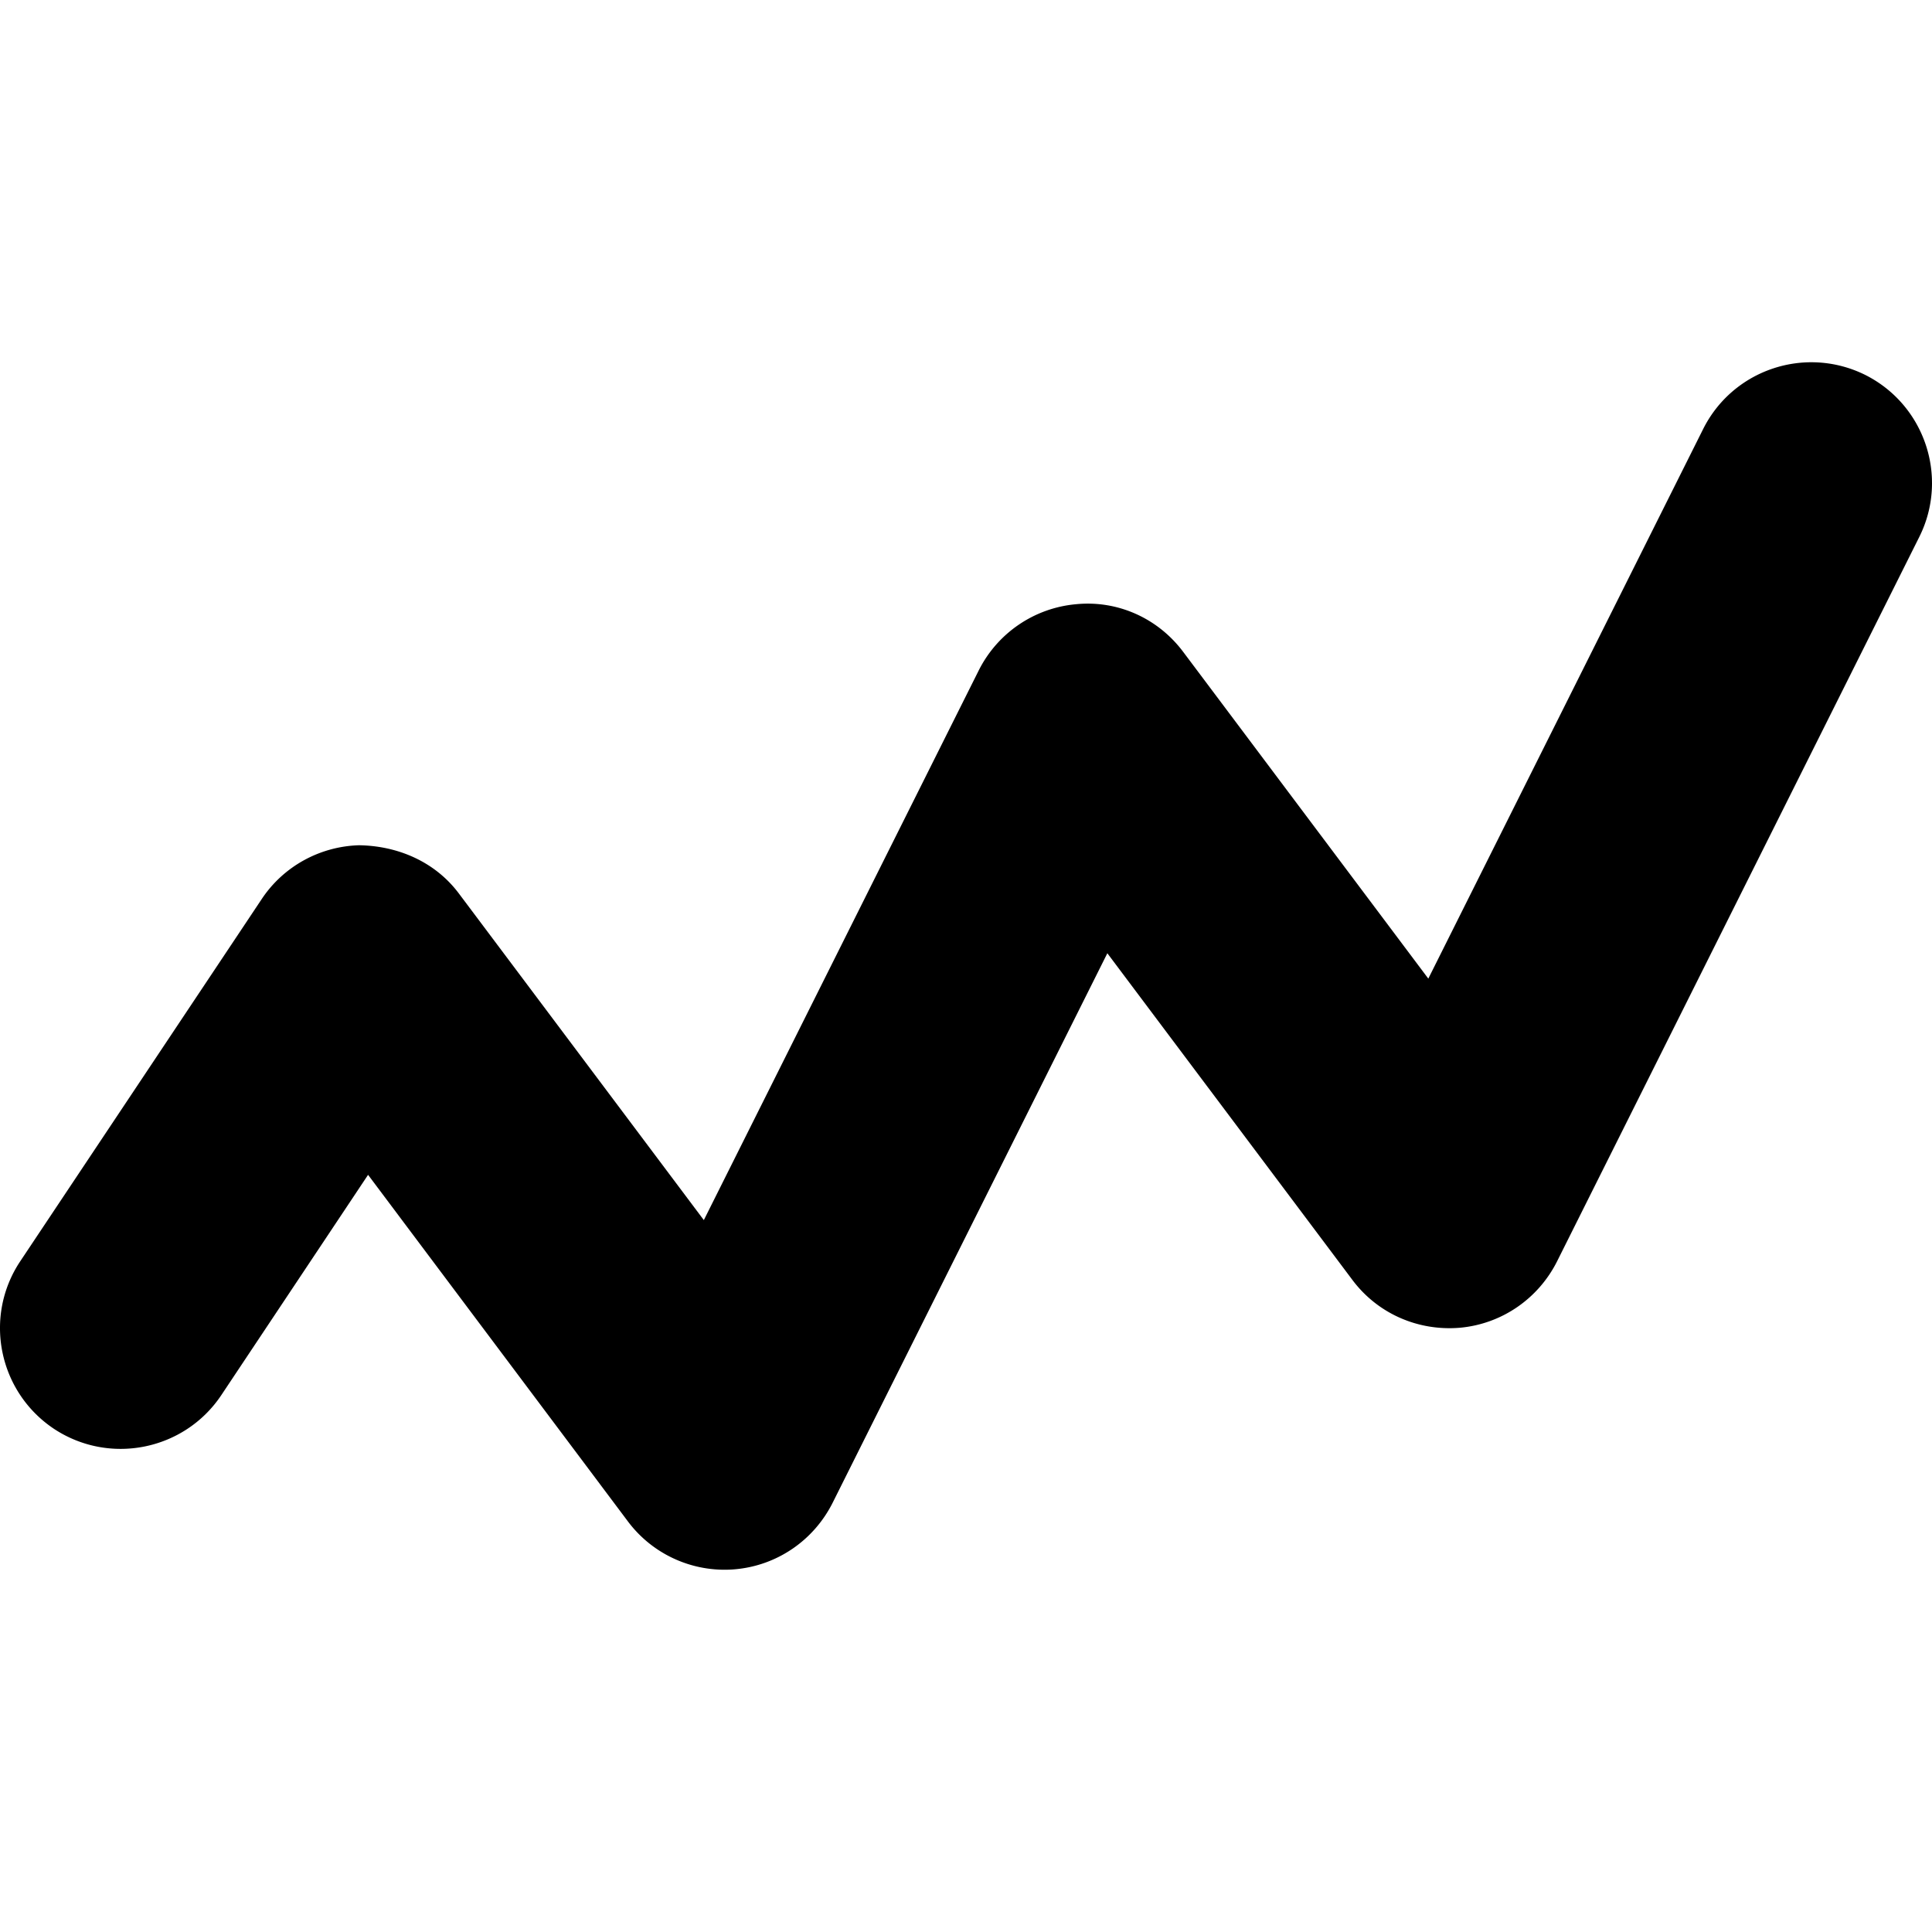 <svg xmlns="http://www.w3.org/2000/svg" width="200" height="200" viewBox="0 0 200 200"><path d="M75.002 162.498c-3.9 0-7.629-1.831-10.003-5.005l-26.896-35.875-15.198 22.813c-3.839 5.737-11.602 7.275-17.339 3.467-5.737-3.845-7.3-11.597-3.461-17.346l24.999-37.498c2.246-3.369 6-5.432 10.058-5.554 4.089.061 7.904 1.745 10.339 4.992l25.359 33.812 28.454-56.894a12.52 12.52 0 0 1 10.059-6.86c4.358-.439 8.532 1.478 11.12 4.944l25.365 33.812 28.453-56.895c3.088-6.165 10.583-8.667 16.771-5.603 6.177 3.1 8.679 10.607 5.604 16.771l-37.499 74.996c-1.953 3.882-5.736 6.482-10.058 6.873-4.358.365-8.533-1.478-11.133-4.956L114.632 98.68 86.19 155.576c-1.953 3.881-5.737 6.481-10.064 6.872-.379.037-.764.05-1.124.05"/></svg>